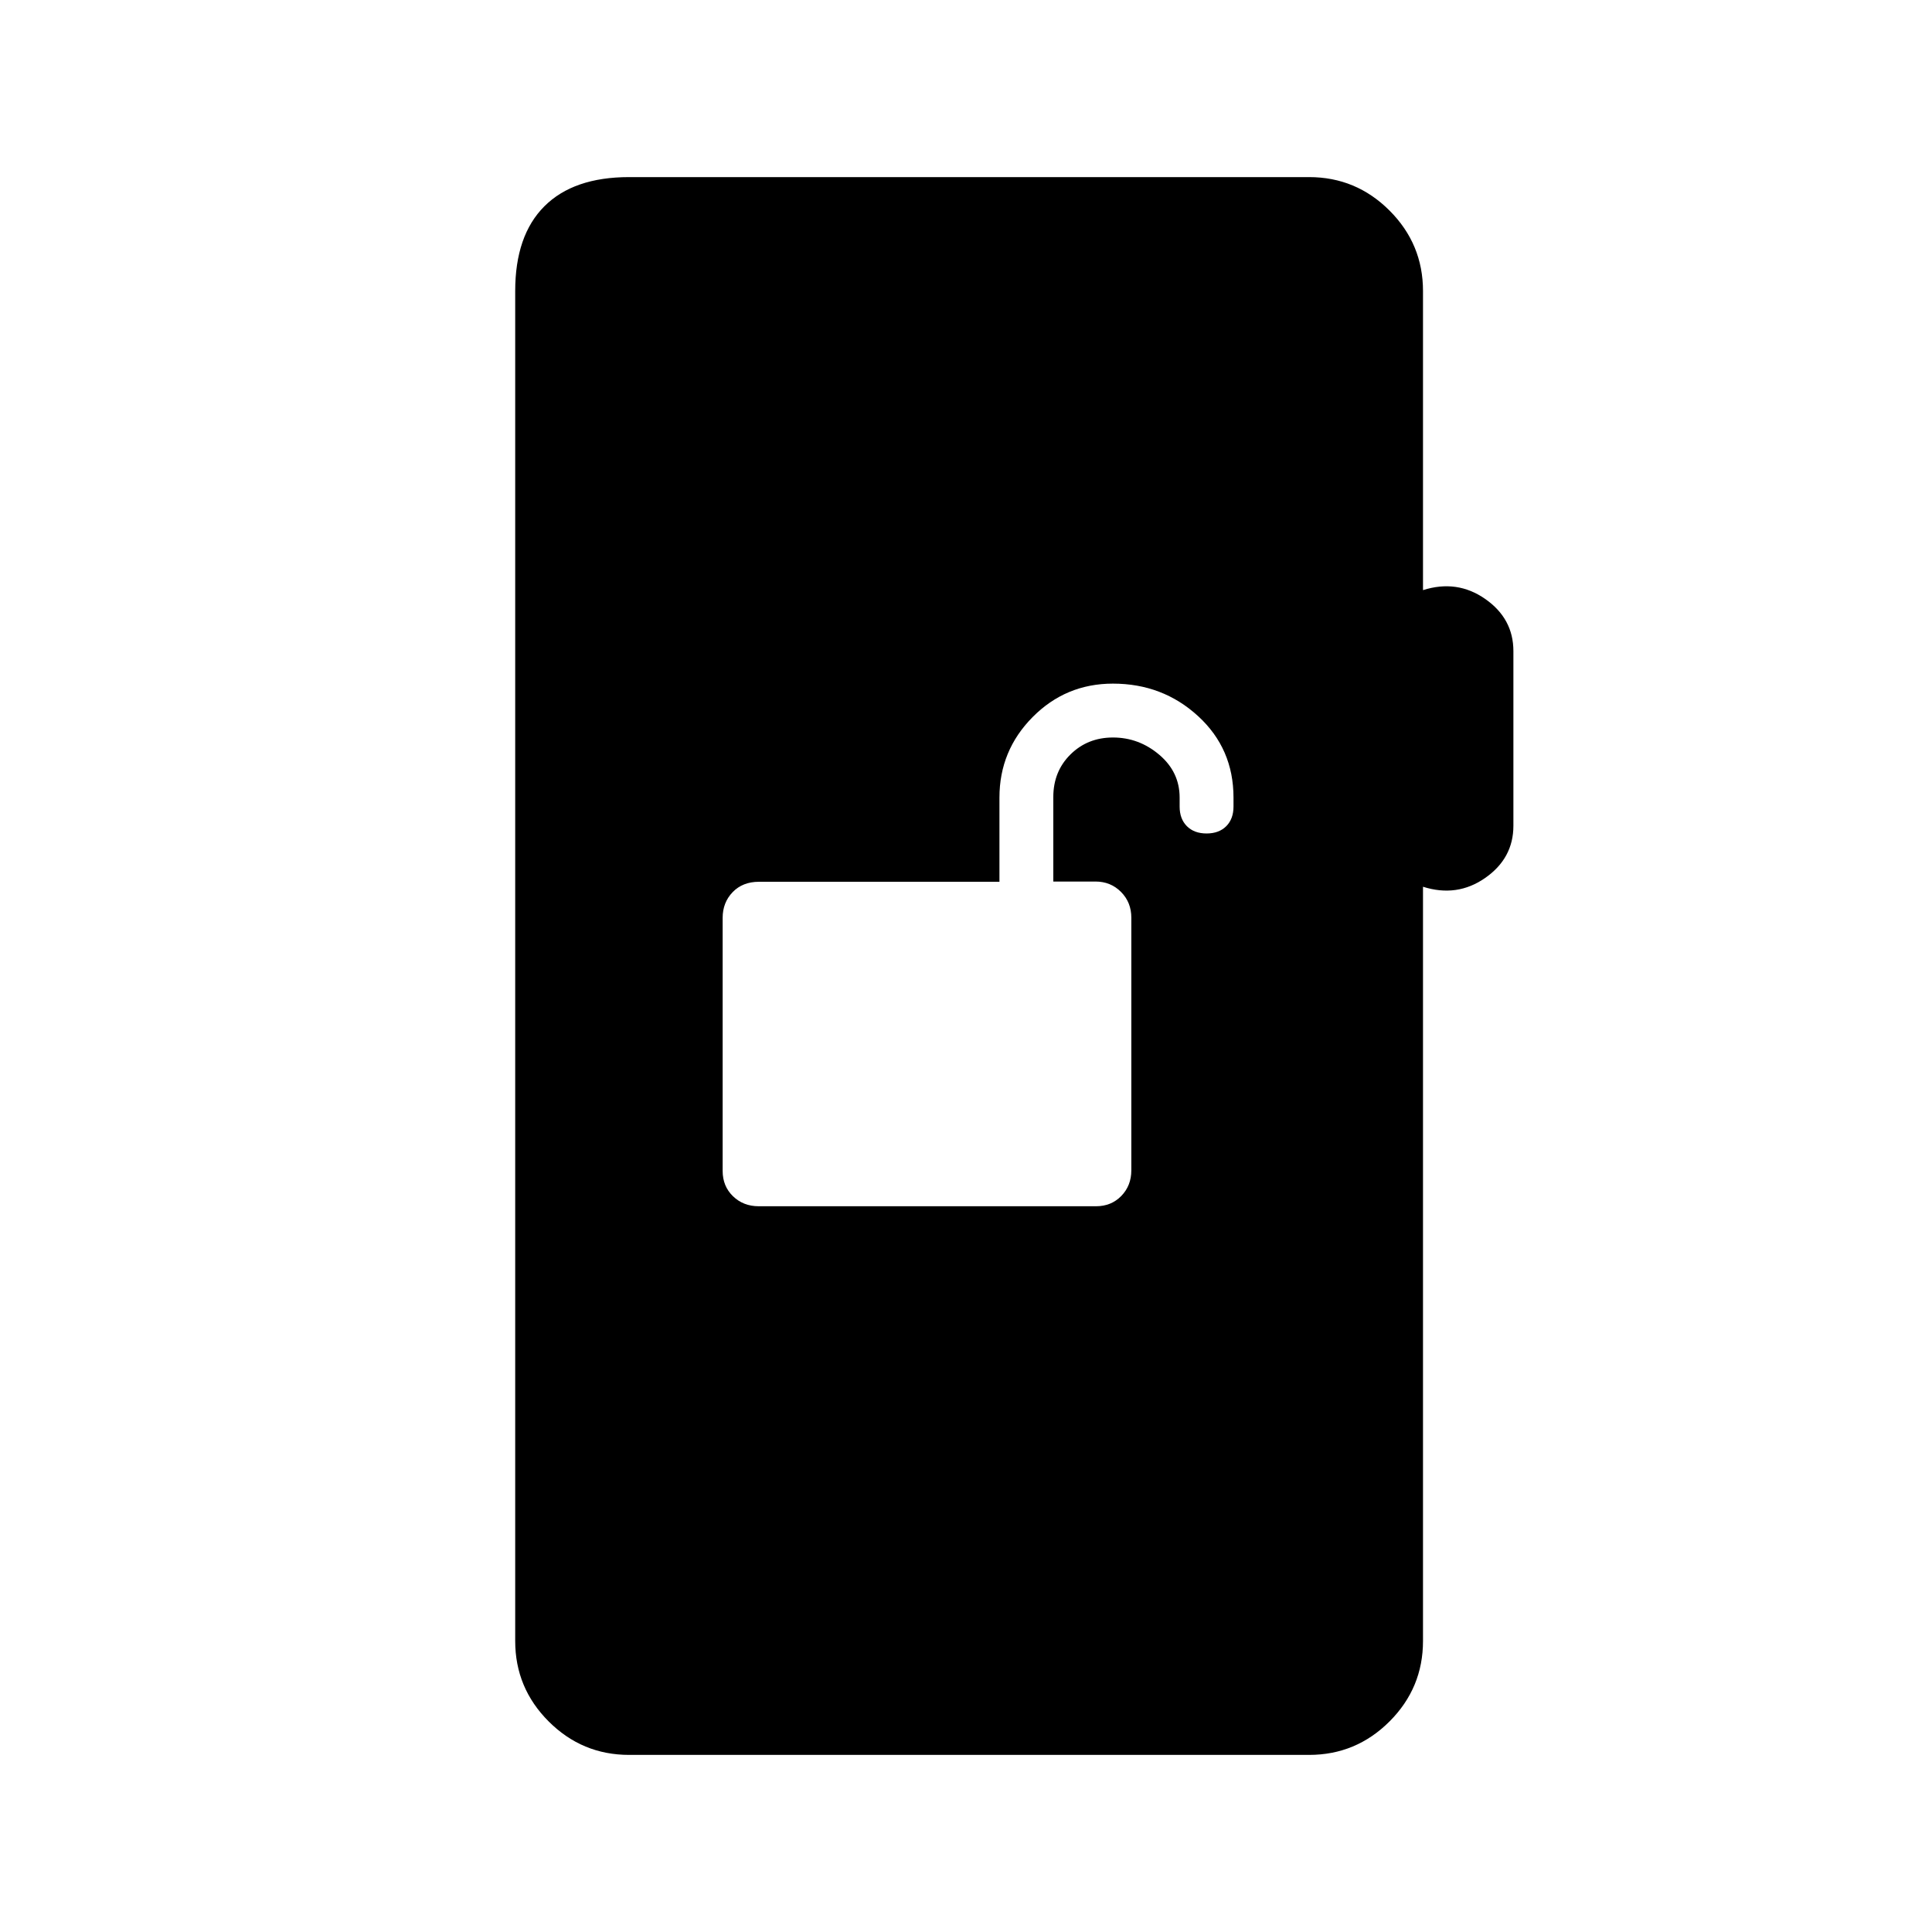 <svg xmlns="http://www.w3.org/2000/svg" height="20" viewBox="0 -960 960 960" width="20"><path d="M376.98-360.62h167.61q7.61 0 12.59-5.13 4.97-5.13 4.97-12.71V-504q0-7.64-5.13-12.81-5.13-5.16-12.71-5.16h-20.93v-41.98q0-12.73 8.52-21.16 8.53-8.43 21.12-8.43 12.9 0 23.02 8.58 10.11 8.58 10.11 21.27v4.46q0 6.15 3.62 9.77 3.61 3.61 9.77 3.61 6.15 0 9.77-3.61 3.61-3.62 3.61-9.77v-4.46q0-24.32-17.59-40.47-17.6-16.15-42.31-16.15-23.44 0-39.92 16.63t-16.48 39.99v41.84H377.11q-8.08 0-13.06 5.15-4.97 5.16-4.97 12.77v125.75q0 7.61 5.14 12.59 5.15 4.97 12.76 4.97ZM312.62-88q-23.36 0-39.99-16.63Q256-121.26 256-144.62v-670.76q0-27.62 14.5-42.12Q285-872 312.62-872h337.84q23.36 0 39.99 16.63 16.63 16.63 16.63 39.99v148.61q16.92-5.38 30.92 4.39 14 9.76 14 25.92v86.77q0 16.15-14 25.92-14 9.77-30.92 4.39v374.76q0 23.36-16.63 39.99Q673.82-88 650.46-88H312.62Z"/></svg>